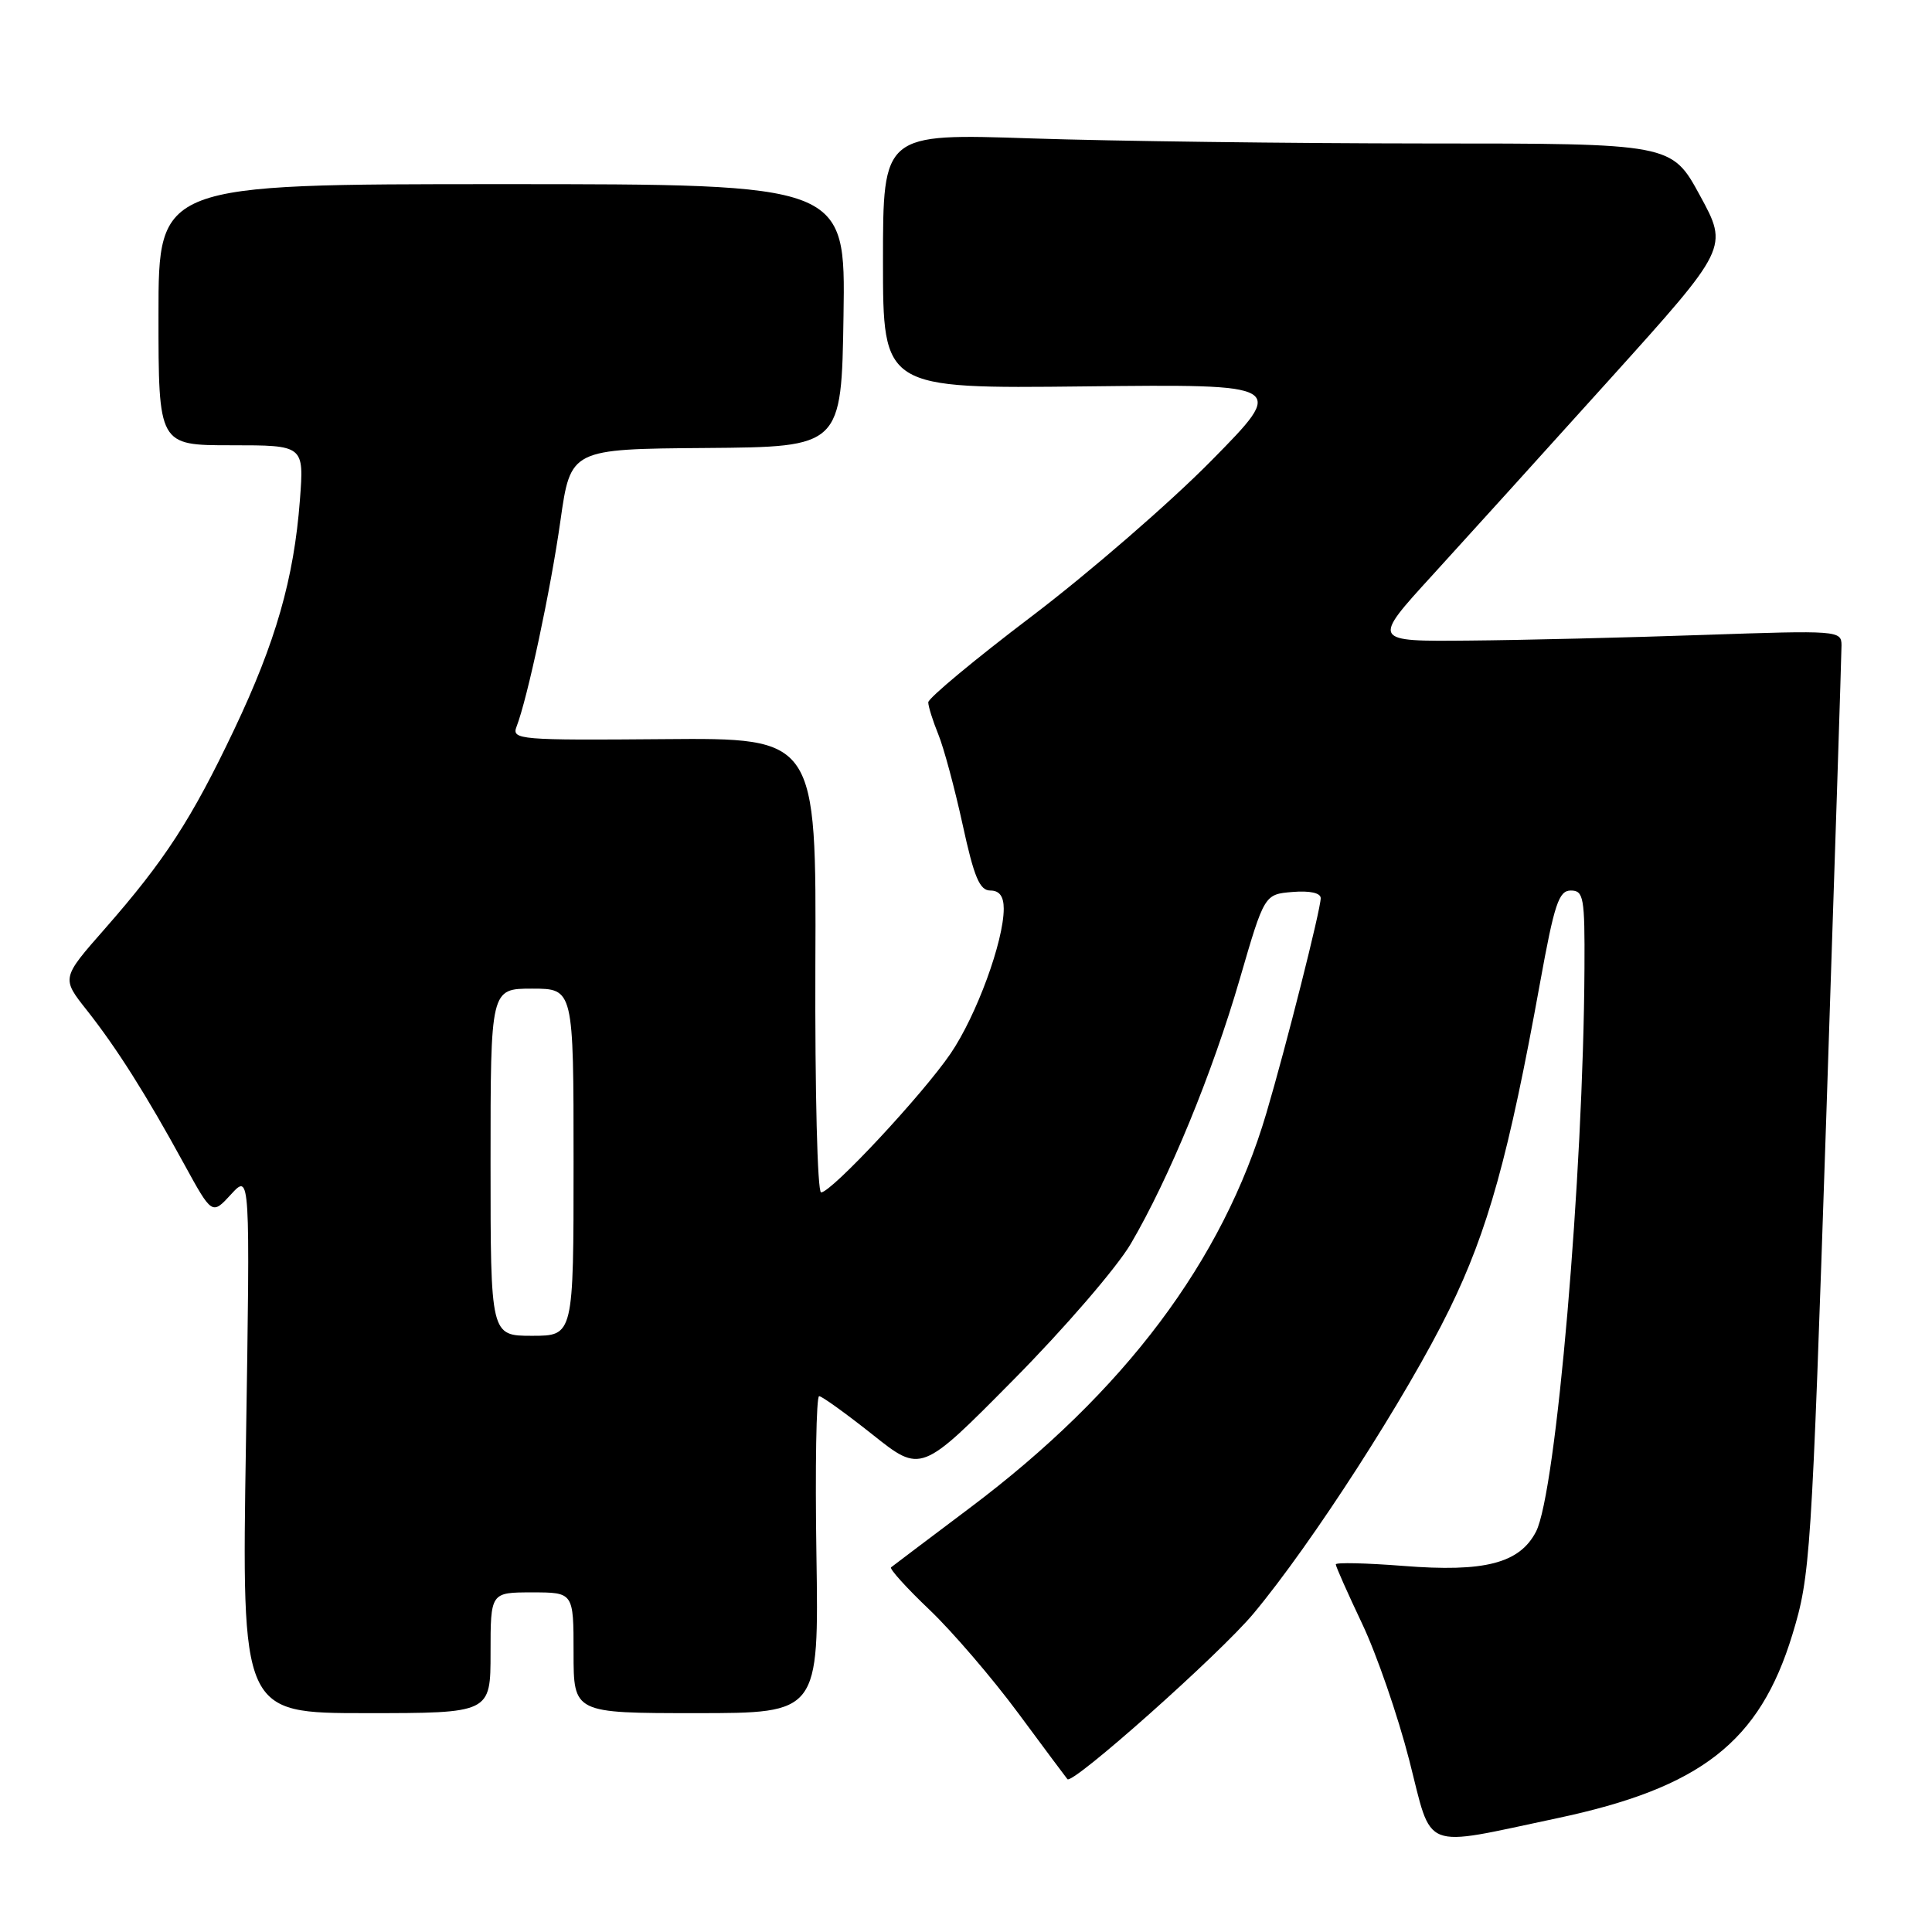 <?xml version="1.0" encoding="UTF-8" standalone="no"?>
<!DOCTYPE svg PUBLIC "-//W3C//DTD SVG 1.1//EN" "http://www.w3.org/Graphics/SVG/1.1/DTD/svg11.dtd" >
<svg xmlns="http://www.w3.org/2000/svg" xmlns:xlink="http://www.w3.org/1999/xlink" version="1.1" viewBox="0 0 256 256">
 <g >
 <path fill="currentColor"
d=" M 206.30 240.93 C 225.38 236.89 233.16 230.83 237.50 216.59 C 239.88 208.77 240.03 206.47 241.99 148.00 C 243.10 114.72 244.01 86.60 244.01 85.50 C 244.00 83.55 243.55 83.52 225.75 84.13 C 215.71 84.48 201.71 84.82 194.64 84.88 C 181.78 85.00 181.78 85.00 189.77 76.25 C 194.16 71.44 204.79 59.70 213.39 50.16 C 229.02 32.82 229.02 32.82 225.26 25.92 C 221.50 19.01 221.50 19.01 188.91 19.01 C 170.99 19.00 147.47 18.70 136.66 18.34 C 117.00 17.68 117.00 17.68 117.00 34.59 C 117.00 51.50 117.00 51.50 143.75 51.20 C 170.50 50.90 170.50 50.90 160.50 61.05 C 155.00 66.63 144.31 75.89 136.75 81.63 C 129.19 87.36 123.00 92.51 123.00 93.06 C 123.00 93.61 123.60 95.51 124.32 97.28 C 125.05 99.05 126.50 104.44 127.55 109.25 C 129.07 116.25 129.81 118.00 131.23 118.00 C 132.43 118.00 133.00 118.77 133.00 120.41 C 133.00 124.72 129.38 134.58 125.96 139.60 C 122.25 145.04 110.16 158.00 108.80 158.00 C 108.31 158.00 107.98 144.53 108.04 127.88 C 108.17 97.77 108.17 97.77 87.96 97.94 C 68.84 98.10 67.78 98.01 68.44 96.30 C 69.89 92.56 72.97 78.15 74.26 69.00 C 75.61 59.50 75.61 59.50 93.55 59.36 C 111.50 59.22 111.50 59.22 111.77 41.81 C 112.04 24.40 112.04 24.40 66.52 24.40 C 21.00 24.40 21.00 24.40 21.00 41.70 C 21.00 59.00 21.00 59.00 30.64 59.00 C 40.29 59.00 40.29 59.00 39.74 66.25 C 38.95 76.66 36.54 85.07 31.02 96.69 C 25.39 108.53 21.84 114.01 13.90 123.06 C 8.14 129.61 8.14 129.61 11.50 133.85 C 15.46 138.87 19.34 144.99 24.40 154.25 C 28.10 161.00 28.10 161.00 30.62 158.25 C 33.15 155.50 33.15 155.50 32.59 191.25 C 32.02 227.00 32.02 227.00 48.51 227.00 C 65.00 227.00 65.00 227.00 65.00 219.00 C 65.00 211.00 65.00 211.00 70.50 211.00 C 76.00 211.00 76.00 211.00 76.00 219.00 C 76.00 227.00 76.00 227.00 92.25 227.00 C 108.50 227.00 108.50 227.00 108.18 206.00 C 108.00 194.45 108.16 185.00 108.54 185.00 C 108.91 185.00 112.10 187.30 115.63 190.10 C 122.05 195.21 122.05 195.21 134.27 182.85 C 141.00 176.06 148.00 167.94 149.84 164.80 C 154.90 156.17 160.65 142.21 164.28 129.71 C 167.54 118.50 167.54 118.50 171.27 118.19 C 173.56 118.00 175.00 118.32 175.00 119.01 C 175.00 120.50 170.41 138.68 167.80 147.50 C 162.02 167.07 148.99 184.42 128.50 199.81 C 123.00 203.95 118.30 207.49 118.07 207.68 C 117.83 207.87 120.12 210.41 123.17 213.31 C 126.21 216.21 131.51 222.39 134.95 227.04 C 138.39 231.69 141.31 235.61 141.44 235.75 C 142.13 236.51 161.63 219.16 166.09 213.81 C 173.82 204.56 186.44 184.96 192.05 173.50 C 197.16 163.06 199.92 153.12 204.06 130.25 C 205.96 119.77 206.55 118.00 208.14 118.00 C 209.84 118.00 210.00 118.90 209.95 128.25 C 209.81 155.81 206.20 197.78 203.53 202.95 C 201.35 207.15 196.72 208.35 185.93 207.49 C 181.02 207.11 177.00 207.01 177.00 207.29 C 177.00 207.57 178.57 211.10 180.49 215.15 C 182.41 219.19 185.22 227.33 186.73 233.22 C 189.86 245.45 188.12 244.77 206.30 240.93 Z  M 65.00 154.00 C 65.00 131.00 65.00 131.00 70.50 131.00 C 76.00 131.00 76.00 131.00 76.00 154.00 C 76.00 177.00 76.00 177.00 70.50 177.00 C 65.00 177.00 65.00 177.00 65.00 154.00 Z "/>
</g>
</svg>